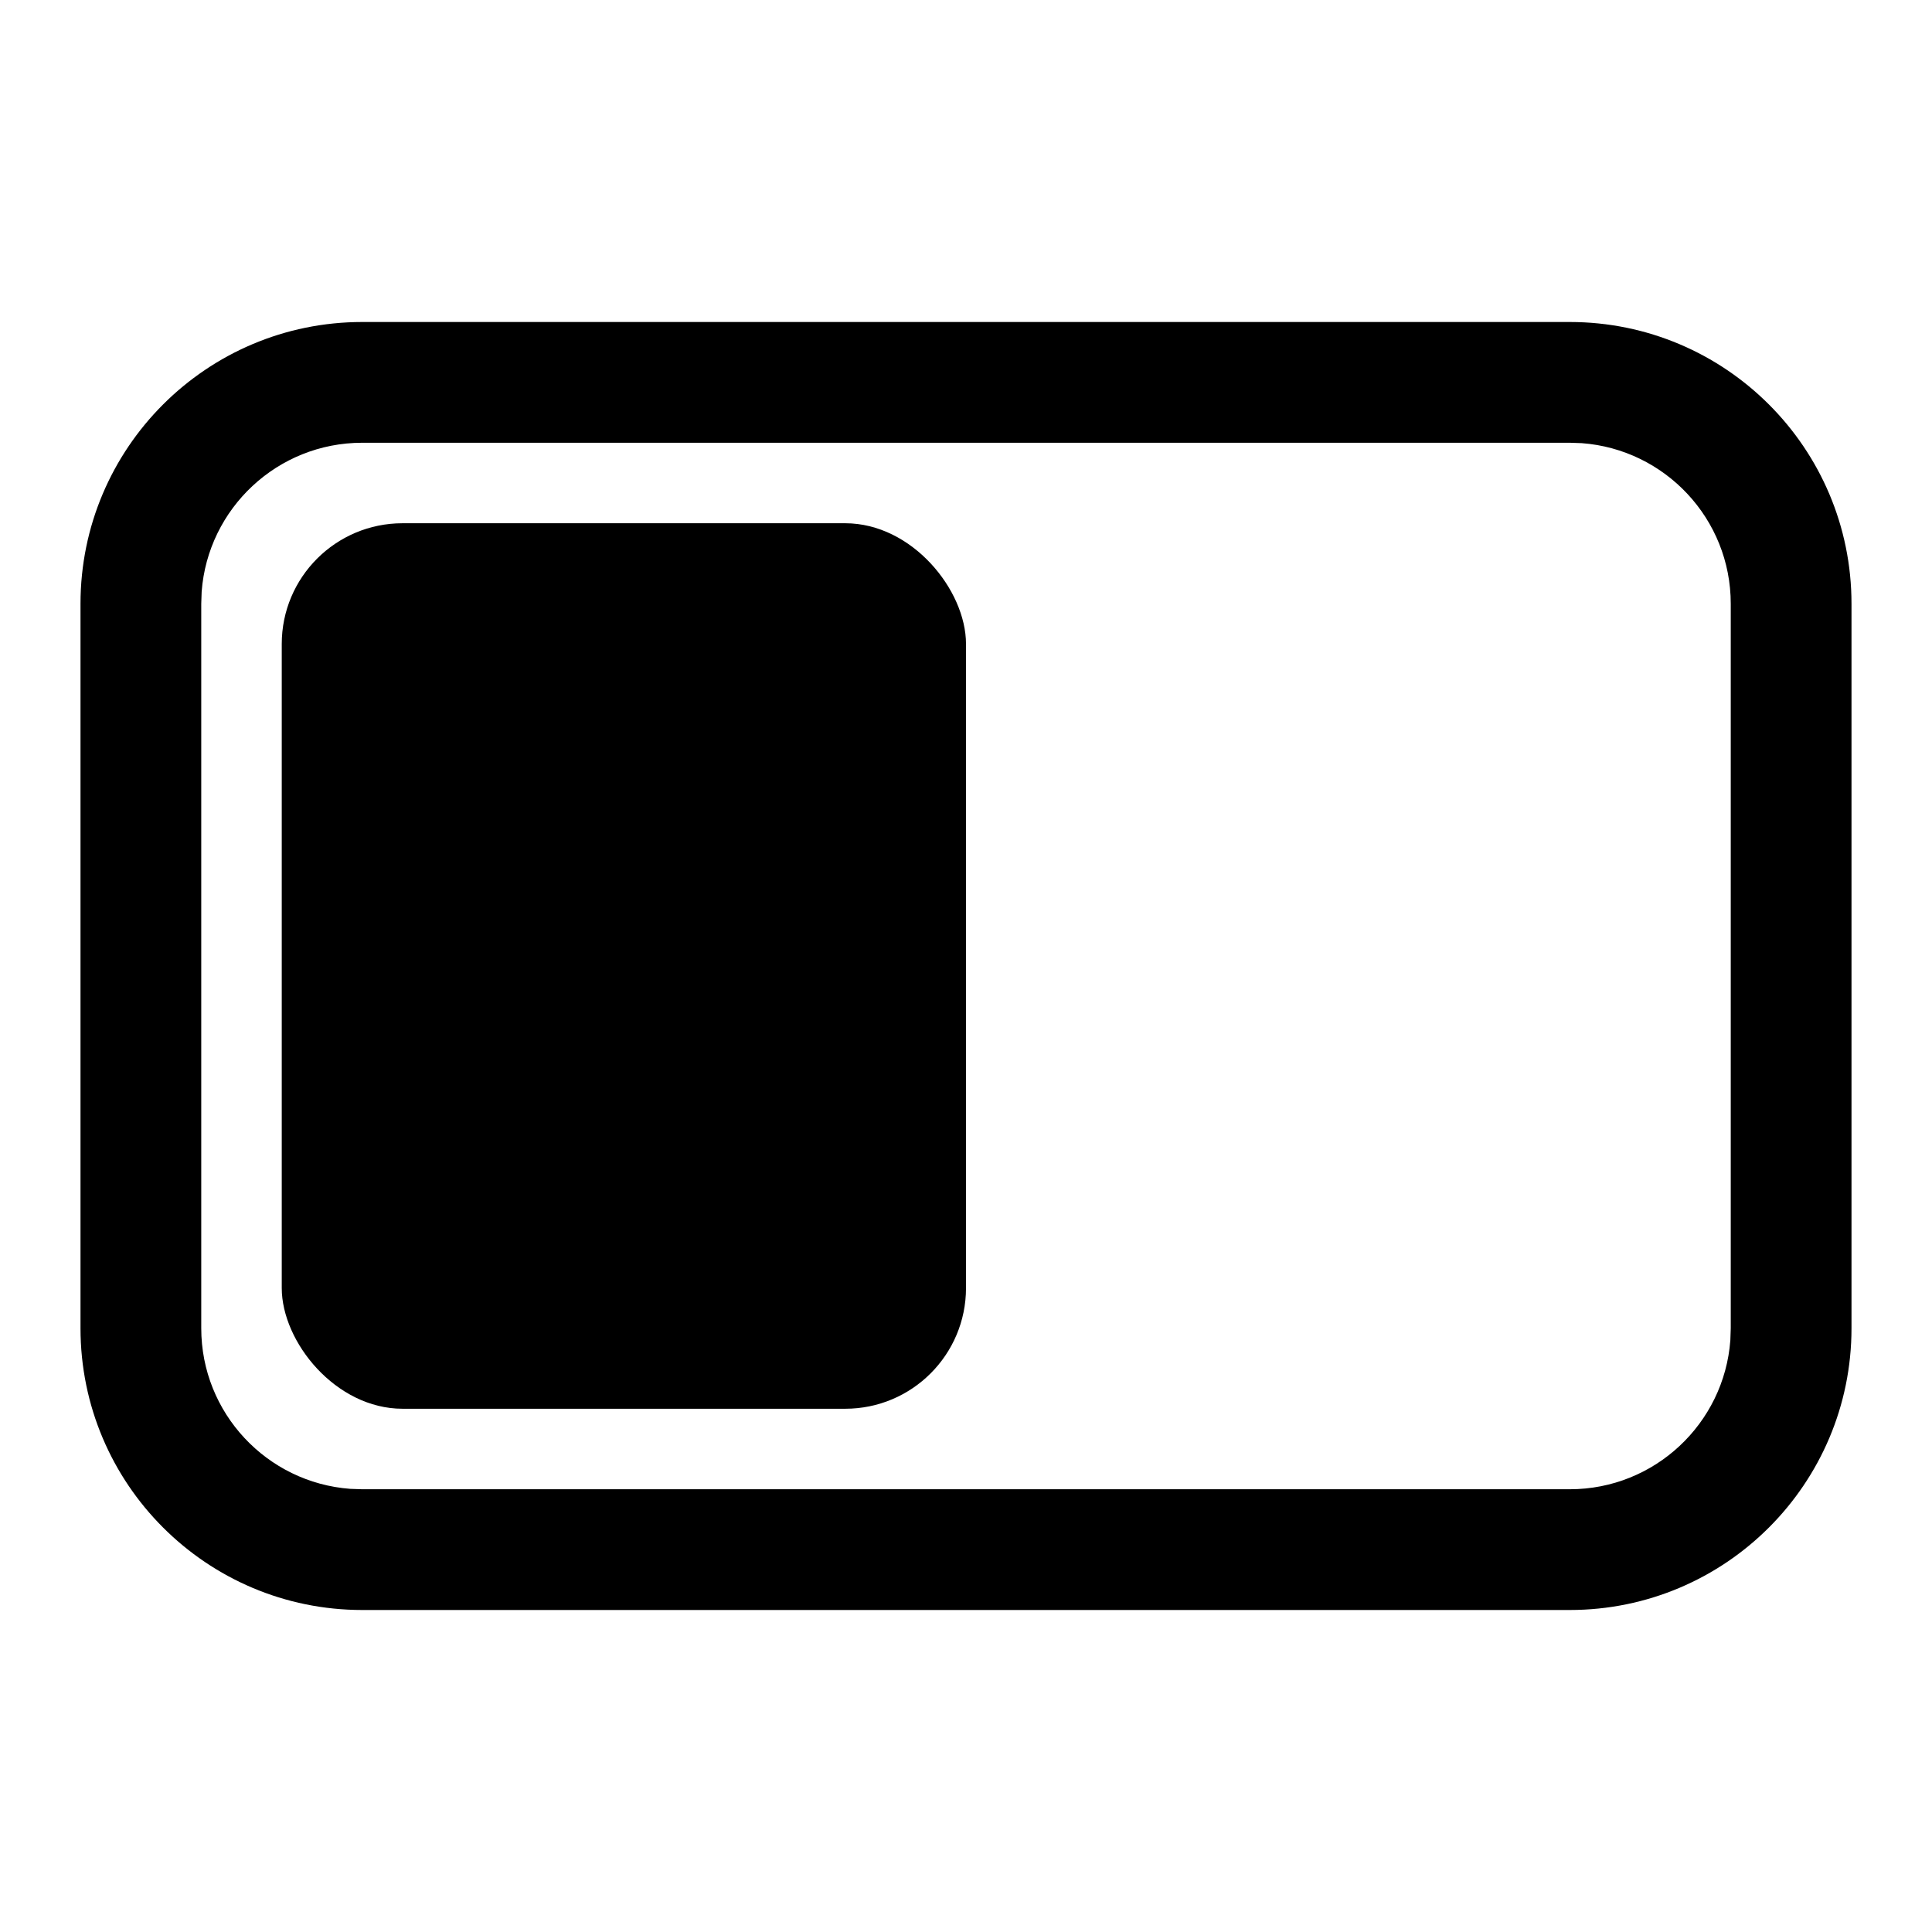 <?xml version="1.0" encoding="UTF-8"?>
<svg width="24px" height="24px" viewBox="0 0 24 24" version="1.1" xmlns="http://www.w3.org/2000/svg" xmlns:xlink="http://www.w3.org/1999/xlink">
    <title>ic_window_Menu_Screen_L</title>
    <g id="ic_window_Menu_Screen_L" stroke="none" stroke-width="1" fill="none" fill-rule="evenodd">
        <path d="M19.5,4 C21.433,4 23,5.567 23,7.5 L23,16.5 C23,18.433 21.433,20 19.5,20 L4.5,20 C2.567,20 1,18.433 1,16.5 L1,7.5 C1,5.567 2.567,4 4.5,4 L19.5,4 Z M19.5,5.5 L4.5,5.5 C3.446,5.5 2.582,6.316 2.505,7.351 L2.5,7.5 L2.5,16.5 C2.5,17.554 3.316,18.418 4.351,18.495 L4.5,18.5 L19.5,18.5 C20.554,18.5 21.418,17.684 21.495,16.649 L21.5,16.5 L21.5,7.5 C21.5,6.446 20.684,5.582 19.649,5.505 L19.5,5.5 Z" id="矩形" fill="#000000" fill-rule="nonzero"></path>
        <rect id="矩形" fill="#000000" x="3.5" y="6.5" width="8.5" height="11" rx="1.5"></rect>
    </g>
</svg>